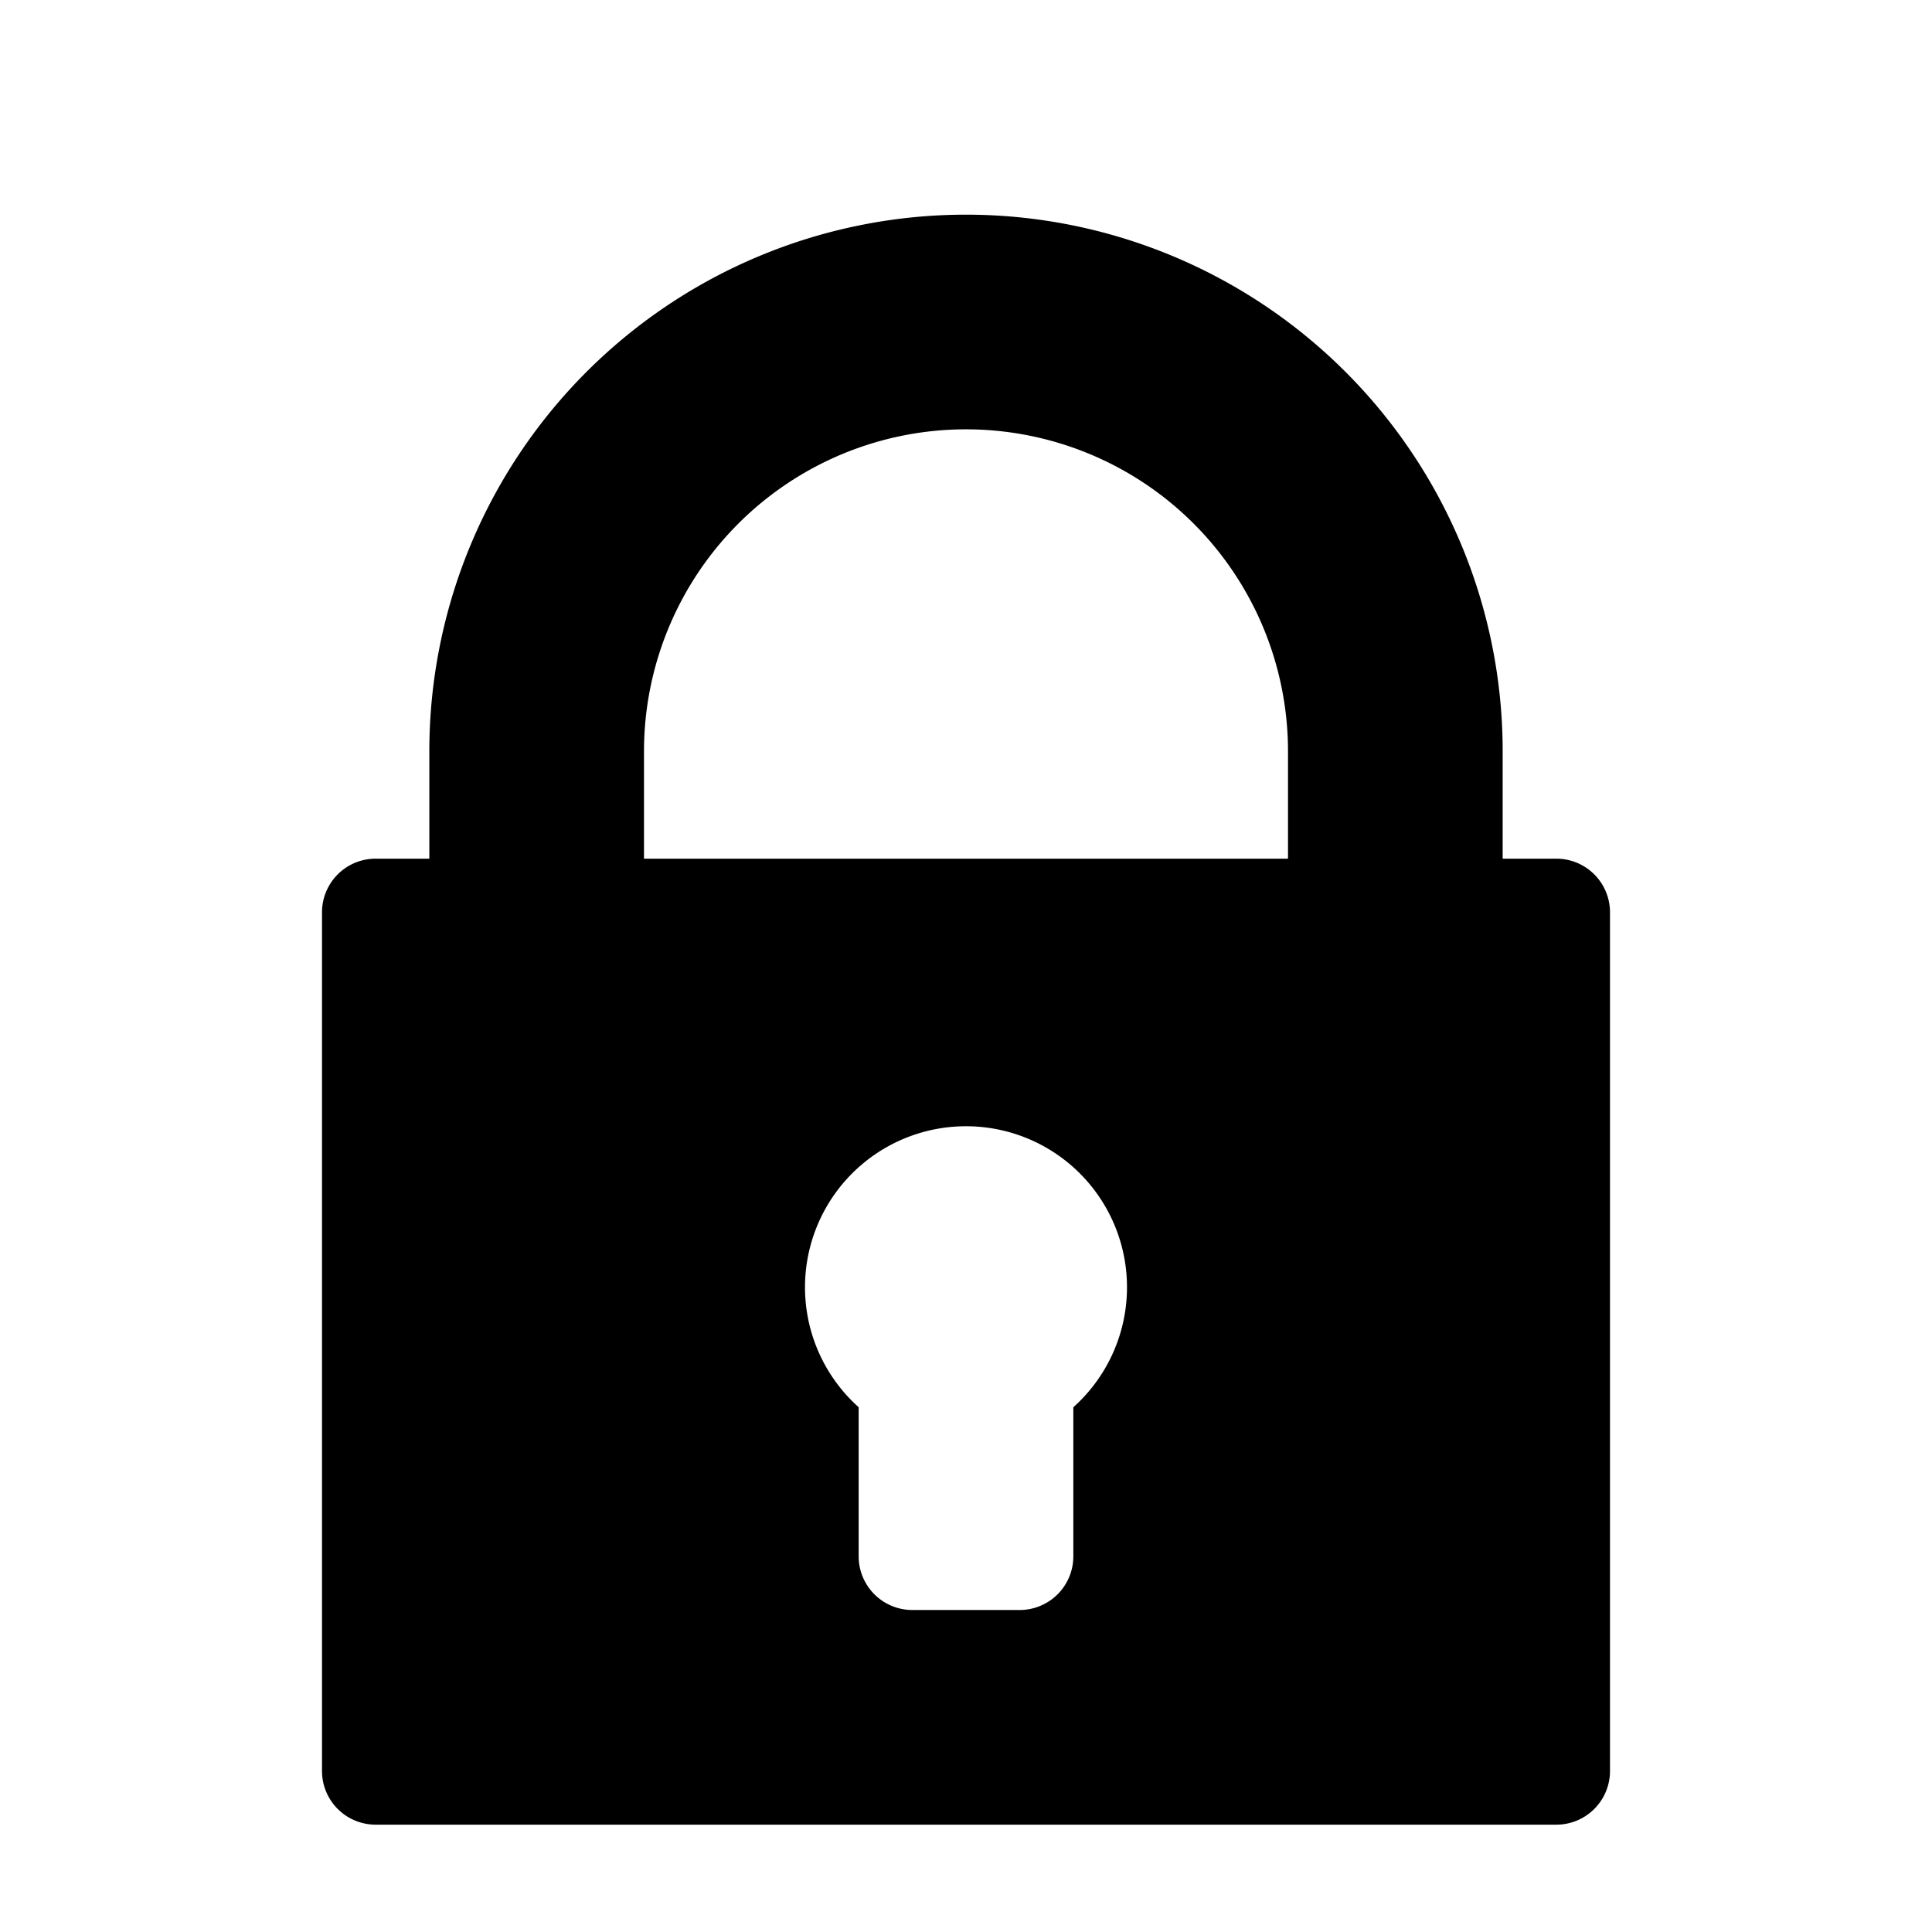 <svg xmlns="http://www.w3.org/2000/svg" width="36" height="36" viewBox="0 0 36 36"><path d="M29 16h-1v-2a10 10 0 0 0-20 0v2H7a1 1 0 0 0-1 1v16a1 1 0 0 0 1 1h22a1 1 0 0 0 1-1V17a1 1 0 0 0-1-1Zm-17-2a6 6 0 0 1 12 0v2H12Zm8 12.222V29a1 1 0 0 1-1 1h-2a1 1 0 0 1-1-1v-2.778a3 3 0 1 1 4 0Z"/></svg>